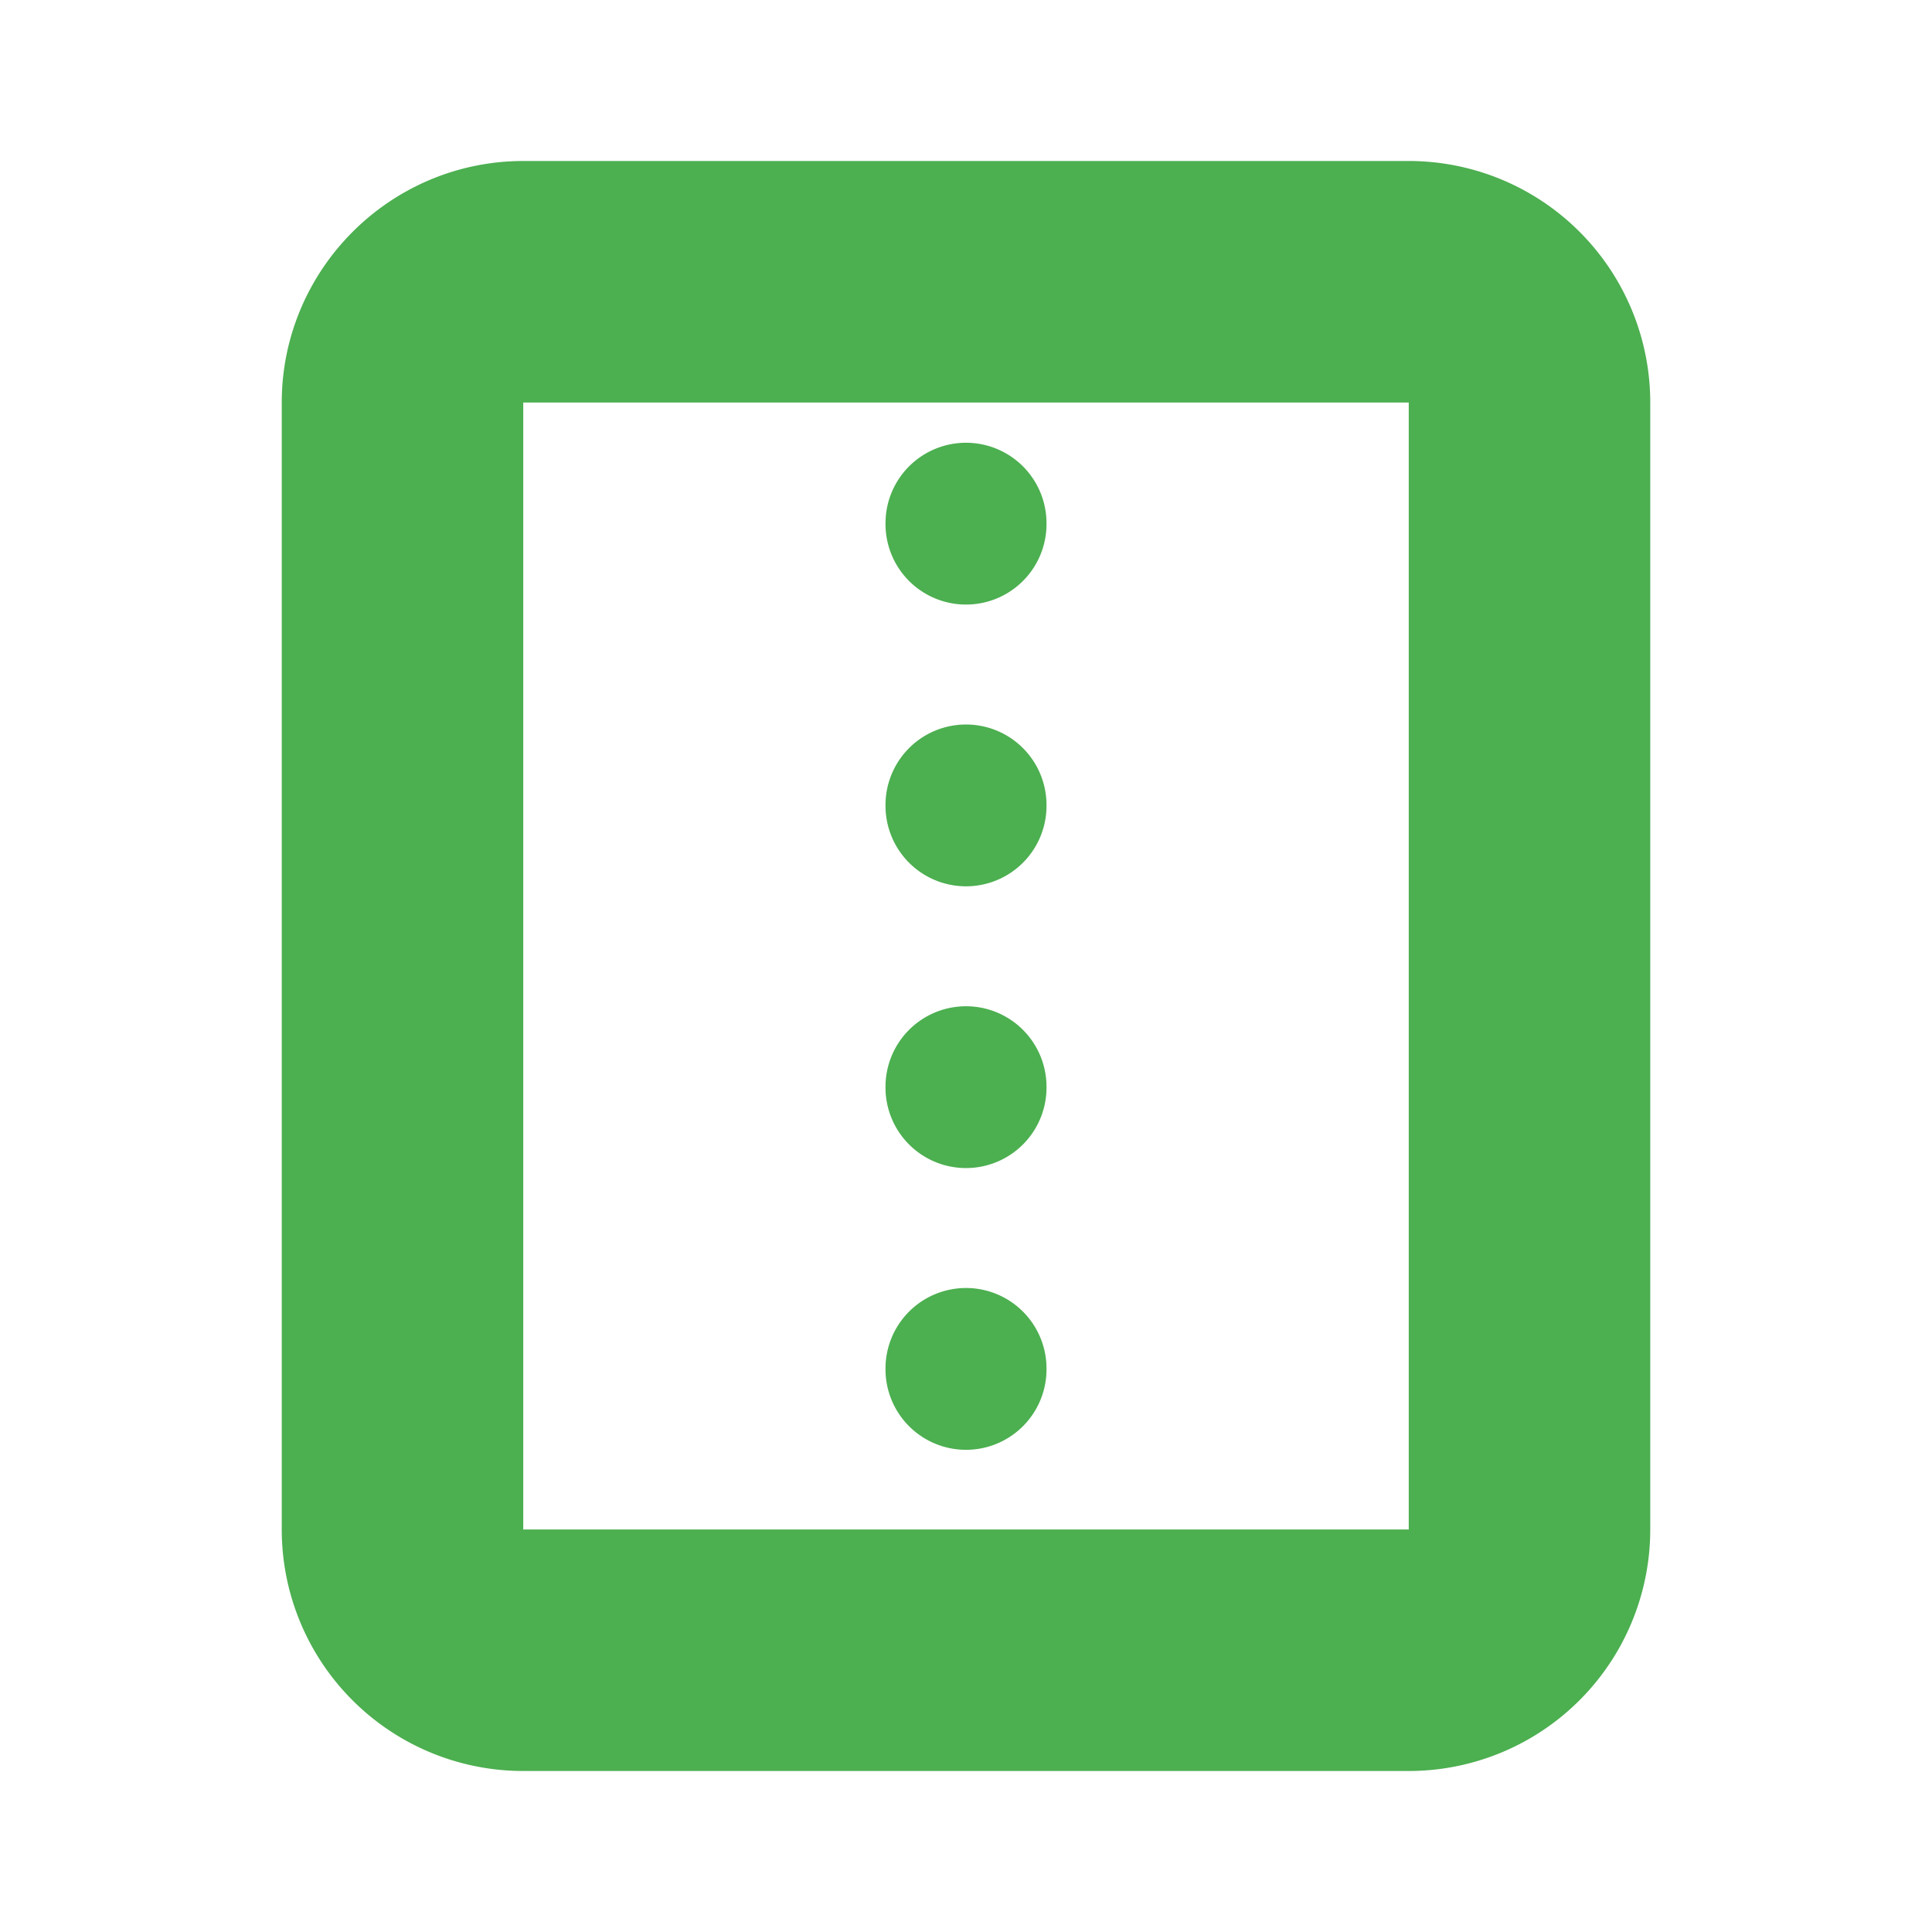 <?xml version="1.0" encoding="UTF-8"?>
<svg width="24" height="24" viewBox="0 0 24 24" fill="none" xmlns="http://www.w3.org/2000/svg">
  <path d="M17.5 21h-11a2 2 0 01-2-2V5c0-1.1.9-2 2-2h11a2 2 0 012 2v14a2 2 0 01-2 2zm-11-1h11a1 1 0 001-1V5a1 1 0 00-1-1h-11a1 1 0 00-1 1v14a1 1 0 001 1z M12 17v.01 M12 13.5v.01 M12 10v.01 M12 6.5v.01" stroke="#4CAF50" stroke-width="2" stroke-linecap="round" stroke-linejoin="round"/>
</svg> 